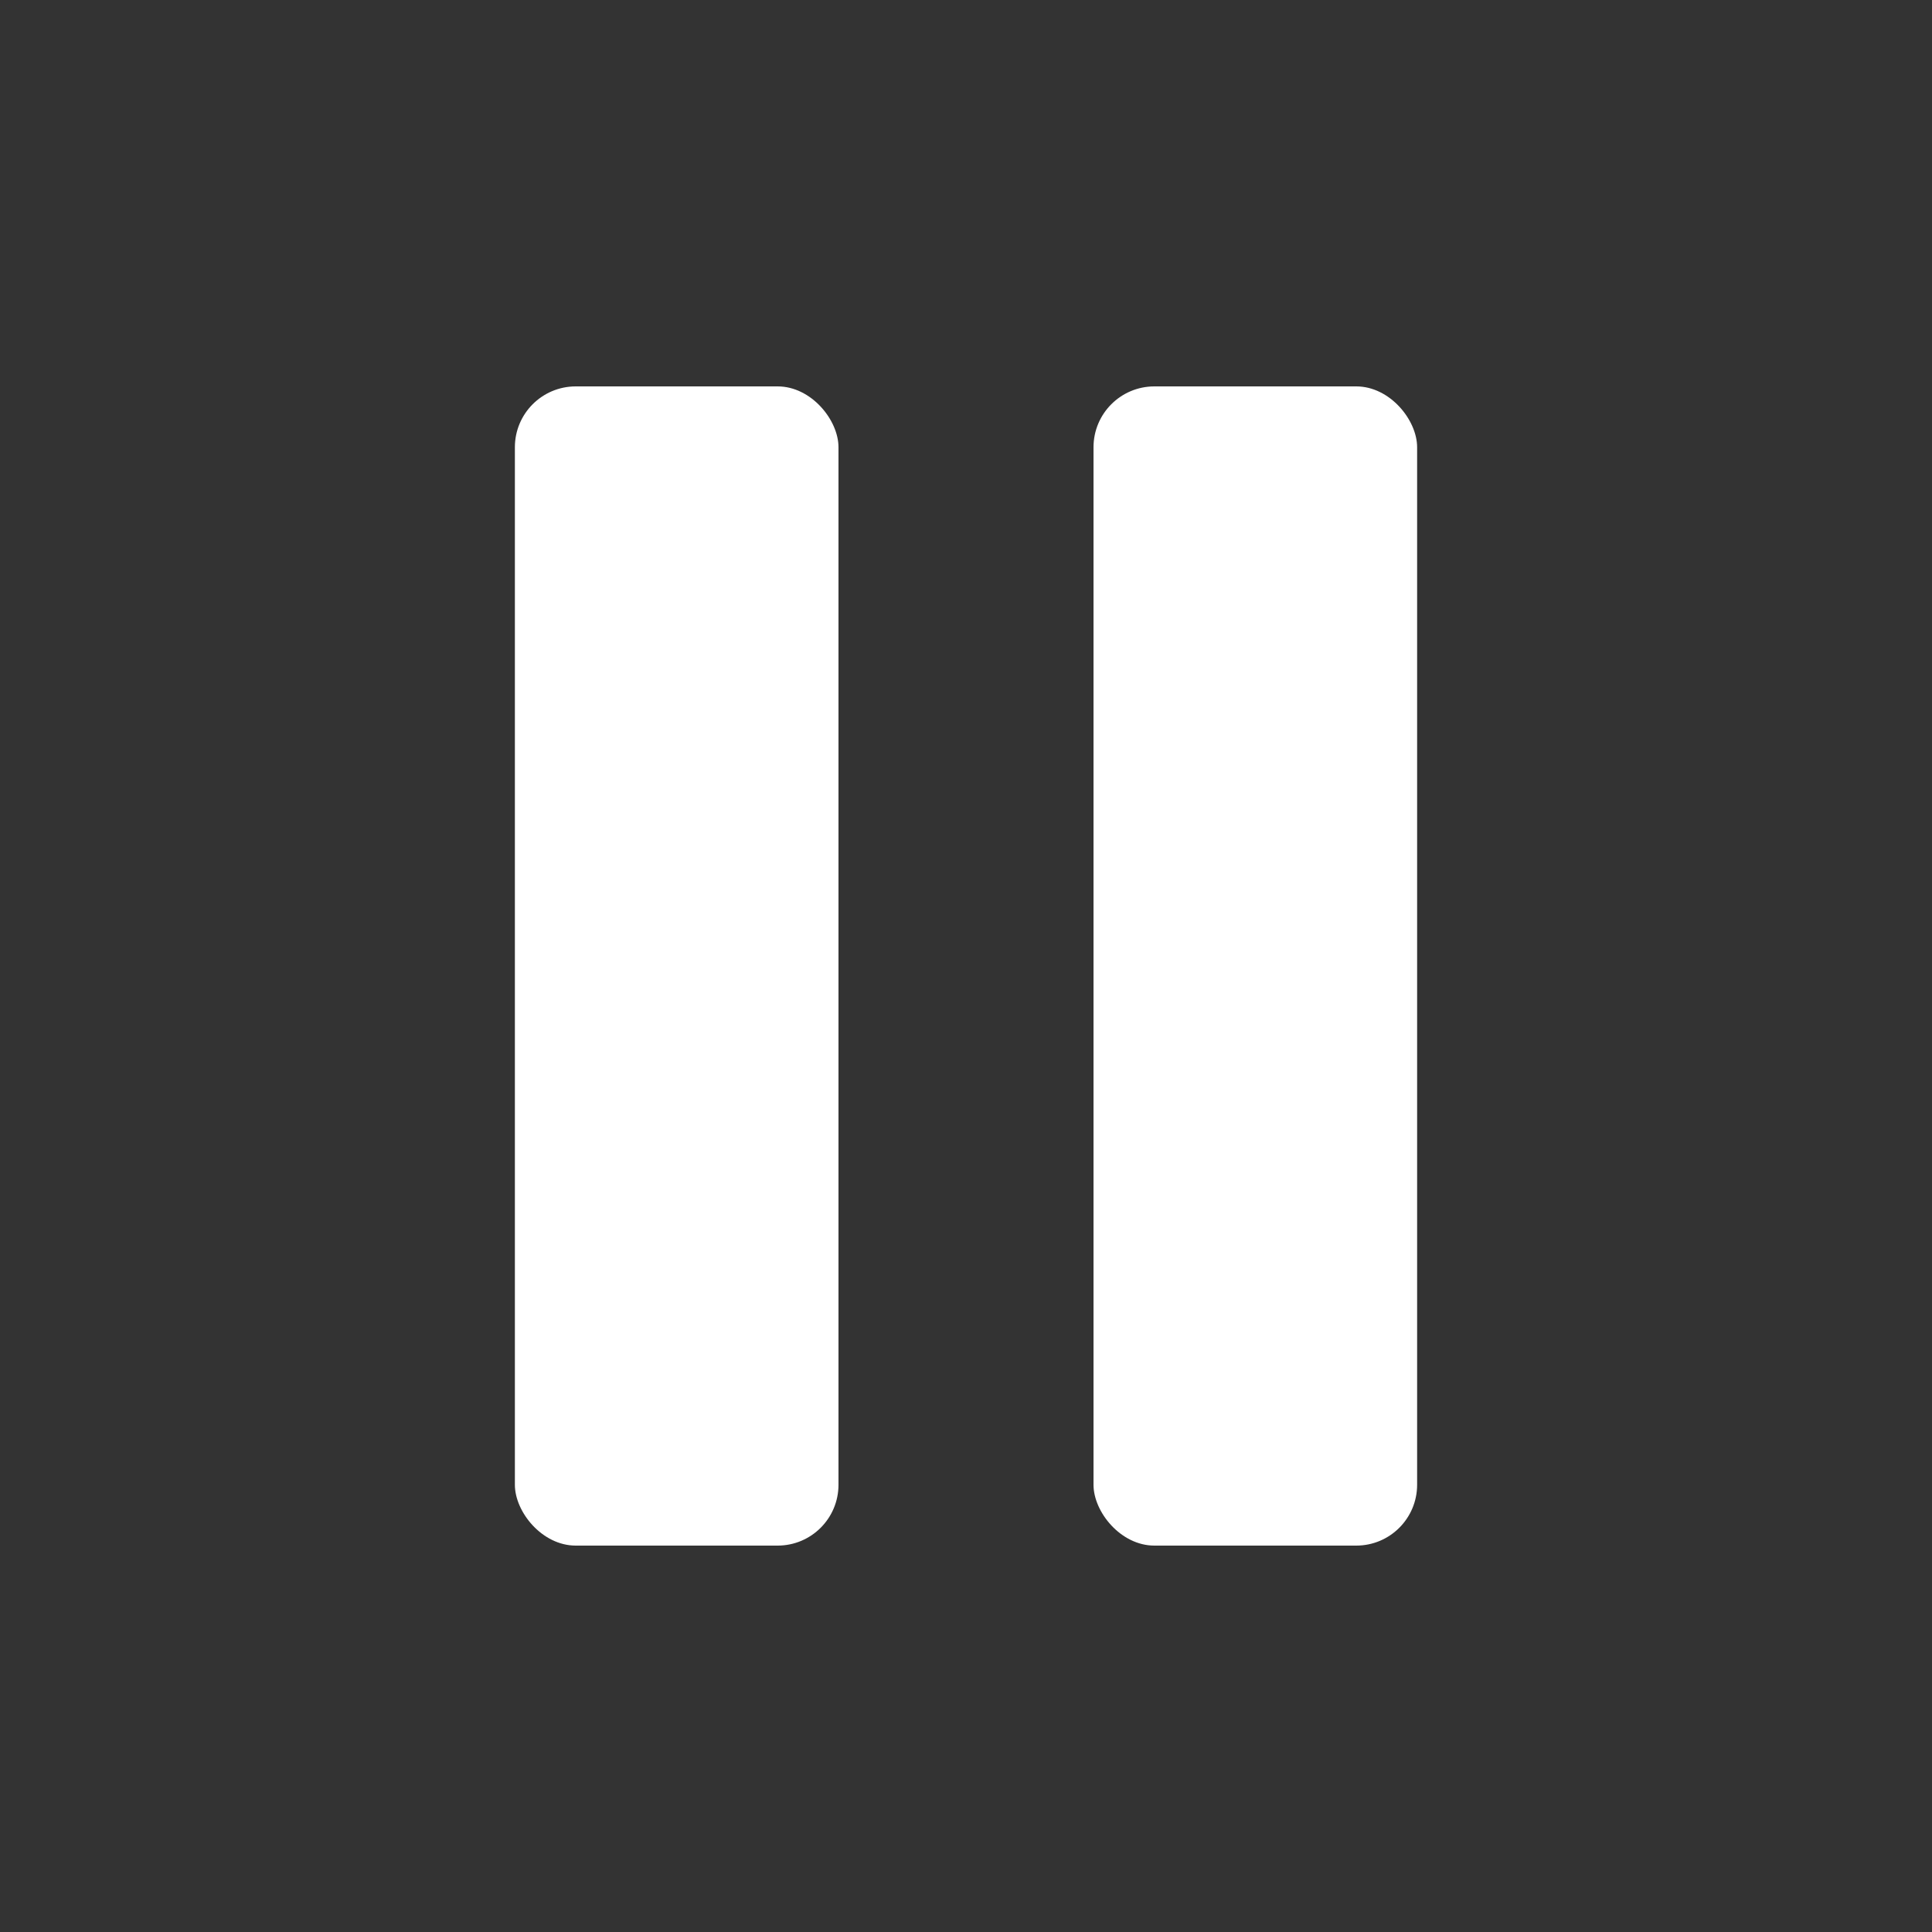 <svg id="Layer_1" data-name="Layer 1" xmlns="http://www.w3.org/2000/svg" width="20" height="20" viewBox="0 0 20 20"><rect x="0" y="0" width="20" height="20" fill="#333333" stroke="none"/><defs><style>.cls-1{fill:#fff;}</style></defs><title>pause-light</title><rect class="cls-1" x="5.33" y="4" width="3.35" height="12" rx="0.63" ry="0.63"/><rect class="cls-1" x="11.32" y="4" width="3.35" height="12" rx="0.63" ry="0.63"/></svg>